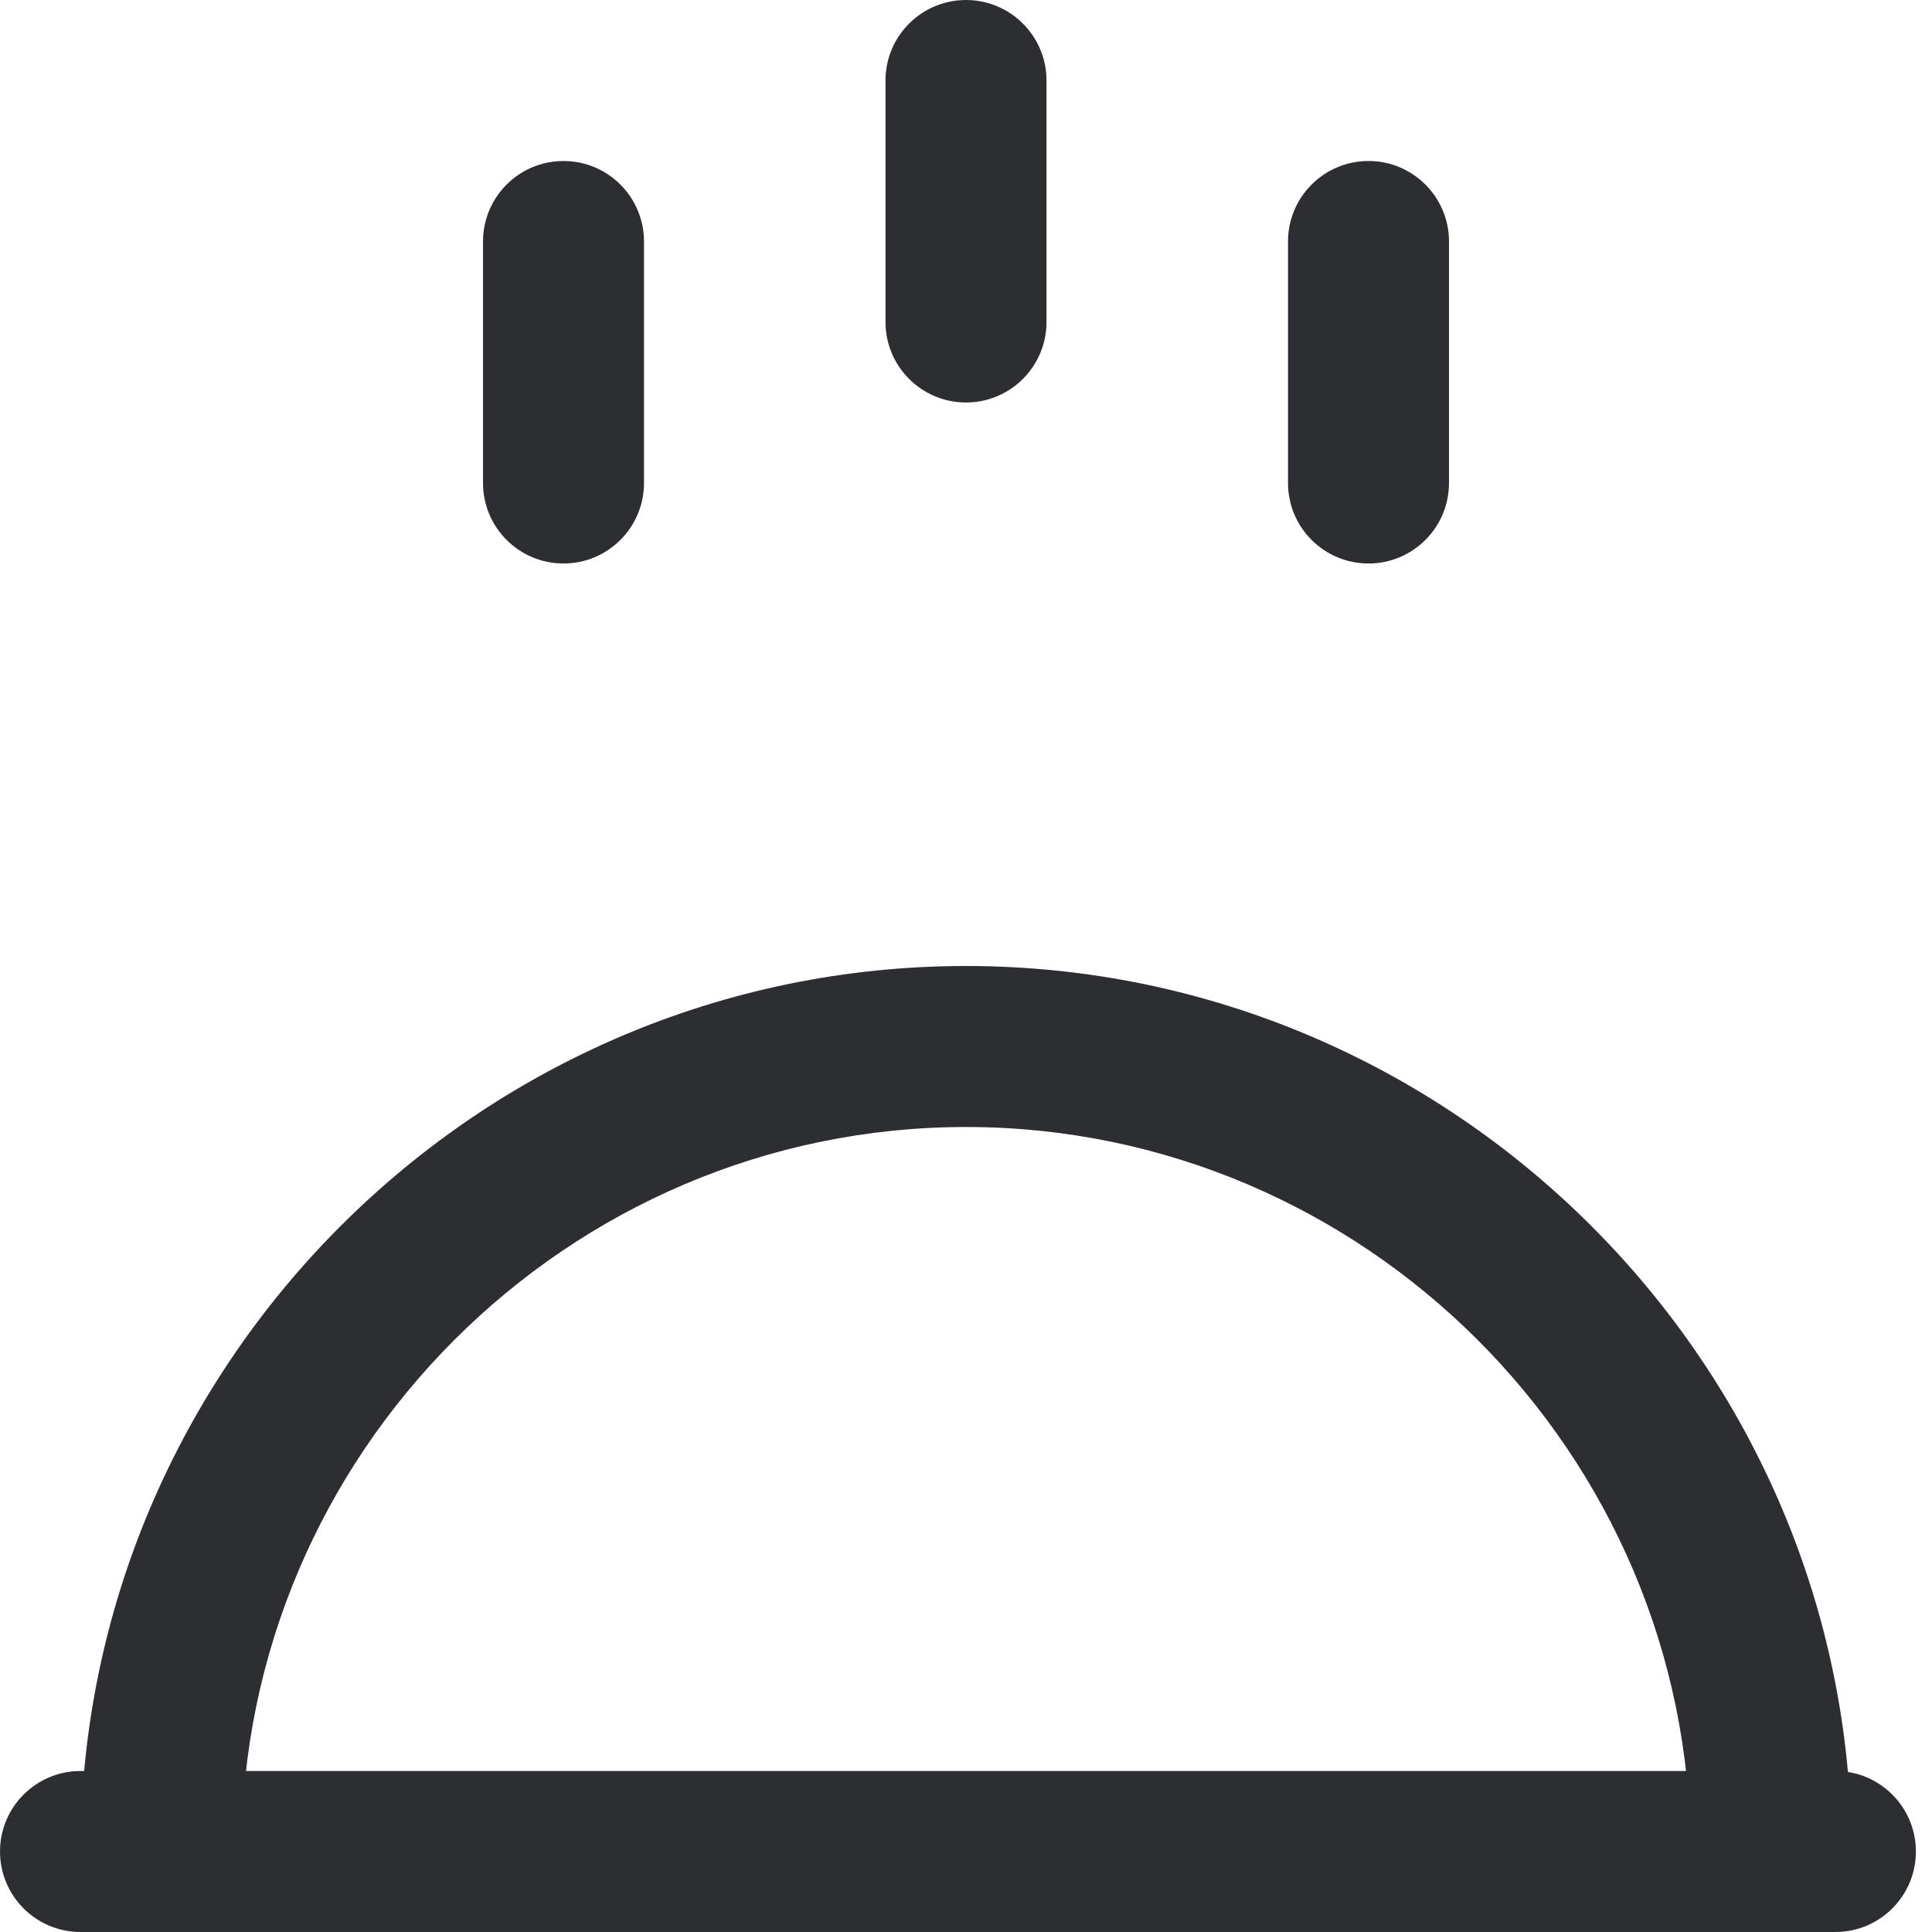 <svg width="24" height="24" viewBox="0 0 24 24" fill="none" xmlns="http://www.w3.org/2000/svg">
    <path fill-rule="evenodd" clip-rule="evenodd" d="M12 0C12.552 0 13 0.448 13 1V4C13 4.552 12.552 5 12 5C11.448 5 11 4.552 11 4V1C11 0.448 11.448 0 12 0Z" fill="#2D2E32" />
    <path fill-rule="evenodd" clip-rule="evenodd" d="M7 2C7.552 2 8 2.448 8 3V6C8 6.552 7.552 7 7 7C6.448 7 6 6.552 6 6V3C6 2.448 6.448 2 7 2Z" fill="#2D2E32" />
    <path fill-rule="evenodd" clip-rule="evenodd" d="M17 2C17.552 2 18 2.448 18 3V6C18 6.552 17.552 7 17 7C16.448 7 16 6.552 16 6V3C16 2.448 16.448 2 17 2Z" fill="#2D2E32" />
    <path fill-rule="evenodd" clip-rule="evenodd" d="M0 23C0 22.448 0.448 22 1 22H22.8C23.352 22 23.8 22.448 23.8 23C23.8 23.552 23.352 24 22.8 24H1C0.448 24 0 23.552 0 23Z" fill="#2D2E32" />
    <path fill-rule="evenodd" clip-rule="evenodd" d="M12 14C7.052 14 3 18.052 3 23C3 23.552 2.552 24 2 24C1.448 24 1 23.552 1 23C1 16.948 5.948 12 12 12C18.052 12 23 16.948 23 23C23 23.552 22.552 24 22 24C21.448 24 21 23.552 21 23C21 18.052 16.948 14 12 14Z" fill="#2D2E32" />
</svg>
    